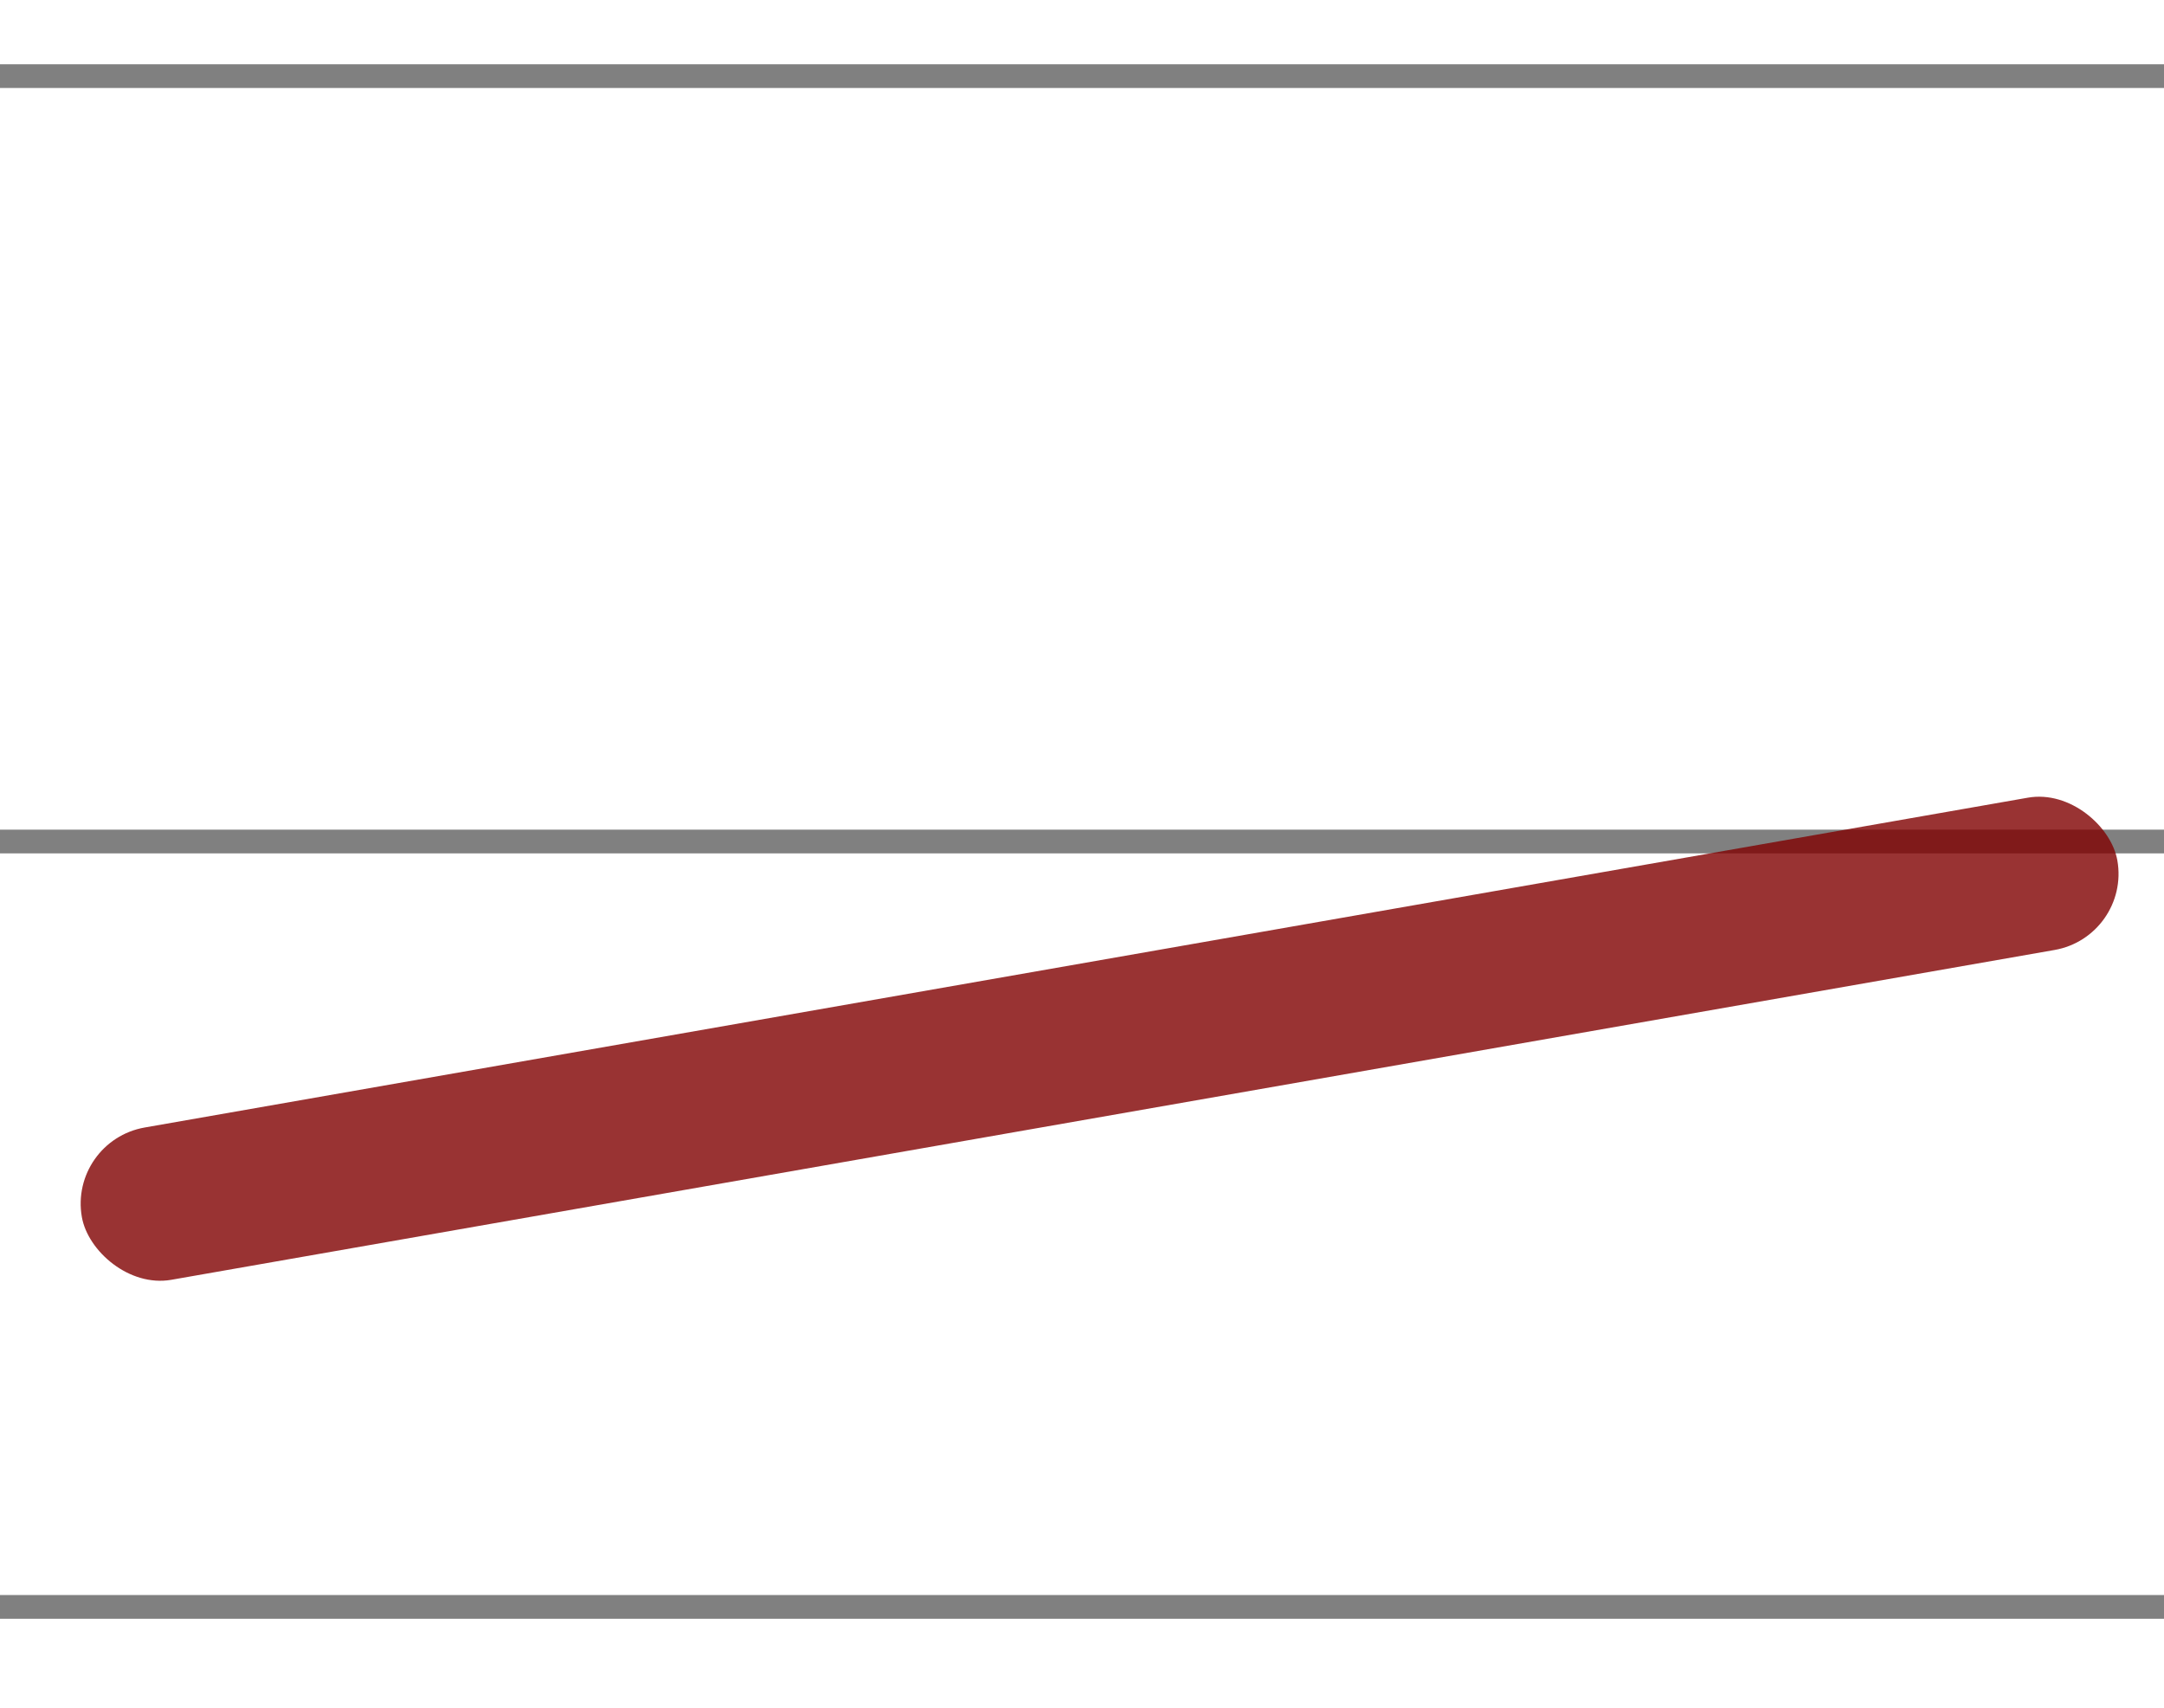 <?xml version="1.0" encoding="UTF-8" standalone="no"?>
<!-- Created with Inkscape (http://www.inkscape.org/) -->

<svg
   width="137.506mm"
   height="108.505mm"
   viewBox="0 0 137.506 108.505"
   version="1.1"
   id="svg5"
   sodipodi:docname="05.svg"
   inkscape:version="1.1.2 (08b2f3d93c, 2022-04-05)"
   xmlns:inkscape="http://www.inkscape.org/namespaces/inkscape"
   xmlns:sodipodi="http://sodipodi.sourceforge.net/DTD/sodipodi-0.dtd"
   xmlns="http://www.w3.org/2000/svg"
   xmlns:svg="http://www.w3.org/2000/svg">
  <sodipodi:namedview
     id="namedview7"
     pagecolor="#ffffff"
     bordercolor="#999999"
     borderopacity="1"
     inkscape:pageshadow="0"
     inkscape:pageopacity="0"
     inkscape:pagecheckerboard="0"
     inkscape:document-units="mm"
     showgrid="false"
     inkscape:zoom="0.75187991"
     inkscape:cx="214.12994"
     inkscape:cy="180.21495"
     inkscape:window-width="1896"
     inkscape:window-height="1016"
     inkscape:window-x="48"
     inkscape:window-y="1467"
     inkscape:window-maximized="0"
     inkscape:current-layer="layer1" />
  <defs
     id="defs2" />
  <g
     inkscape:label="Layer 1"
     inkscape:groupmode="layer"
     id="layer1"
     transform="translate(-66.529,-50.197)">
    <rect
       style="fill:#808080;fill-rule:evenodd;stroke-width:0.265"
       id="rect31"
       width="137.506"
       height="1.507"
       x="66.529"
       y="54.28" />
    <rect
       style="fill:#808080;fill-rule:evenodd;stroke-width:0.265"
       id="rect31-6"
       width="137.506"
       height="1.507"
       x="66.529"
       y="102.91" />
    <rect
       style="fill:#808080;fill-rule:evenodd;stroke-width:0.265"
       id="rect31-6-7"
       width="137.506"
       height="1.507"
       x="66.529"
       y="151.539" />
    <rect
       style="opacity:0.8;fill:#800000;stroke-width:0.261"
       id="rect664"
       width="131.31"
       height="9.823"
       x="48.658"
       y="133.07"
       ry="4.912"
       transform="rotate(-9.933)" />
  </g>
</svg>
